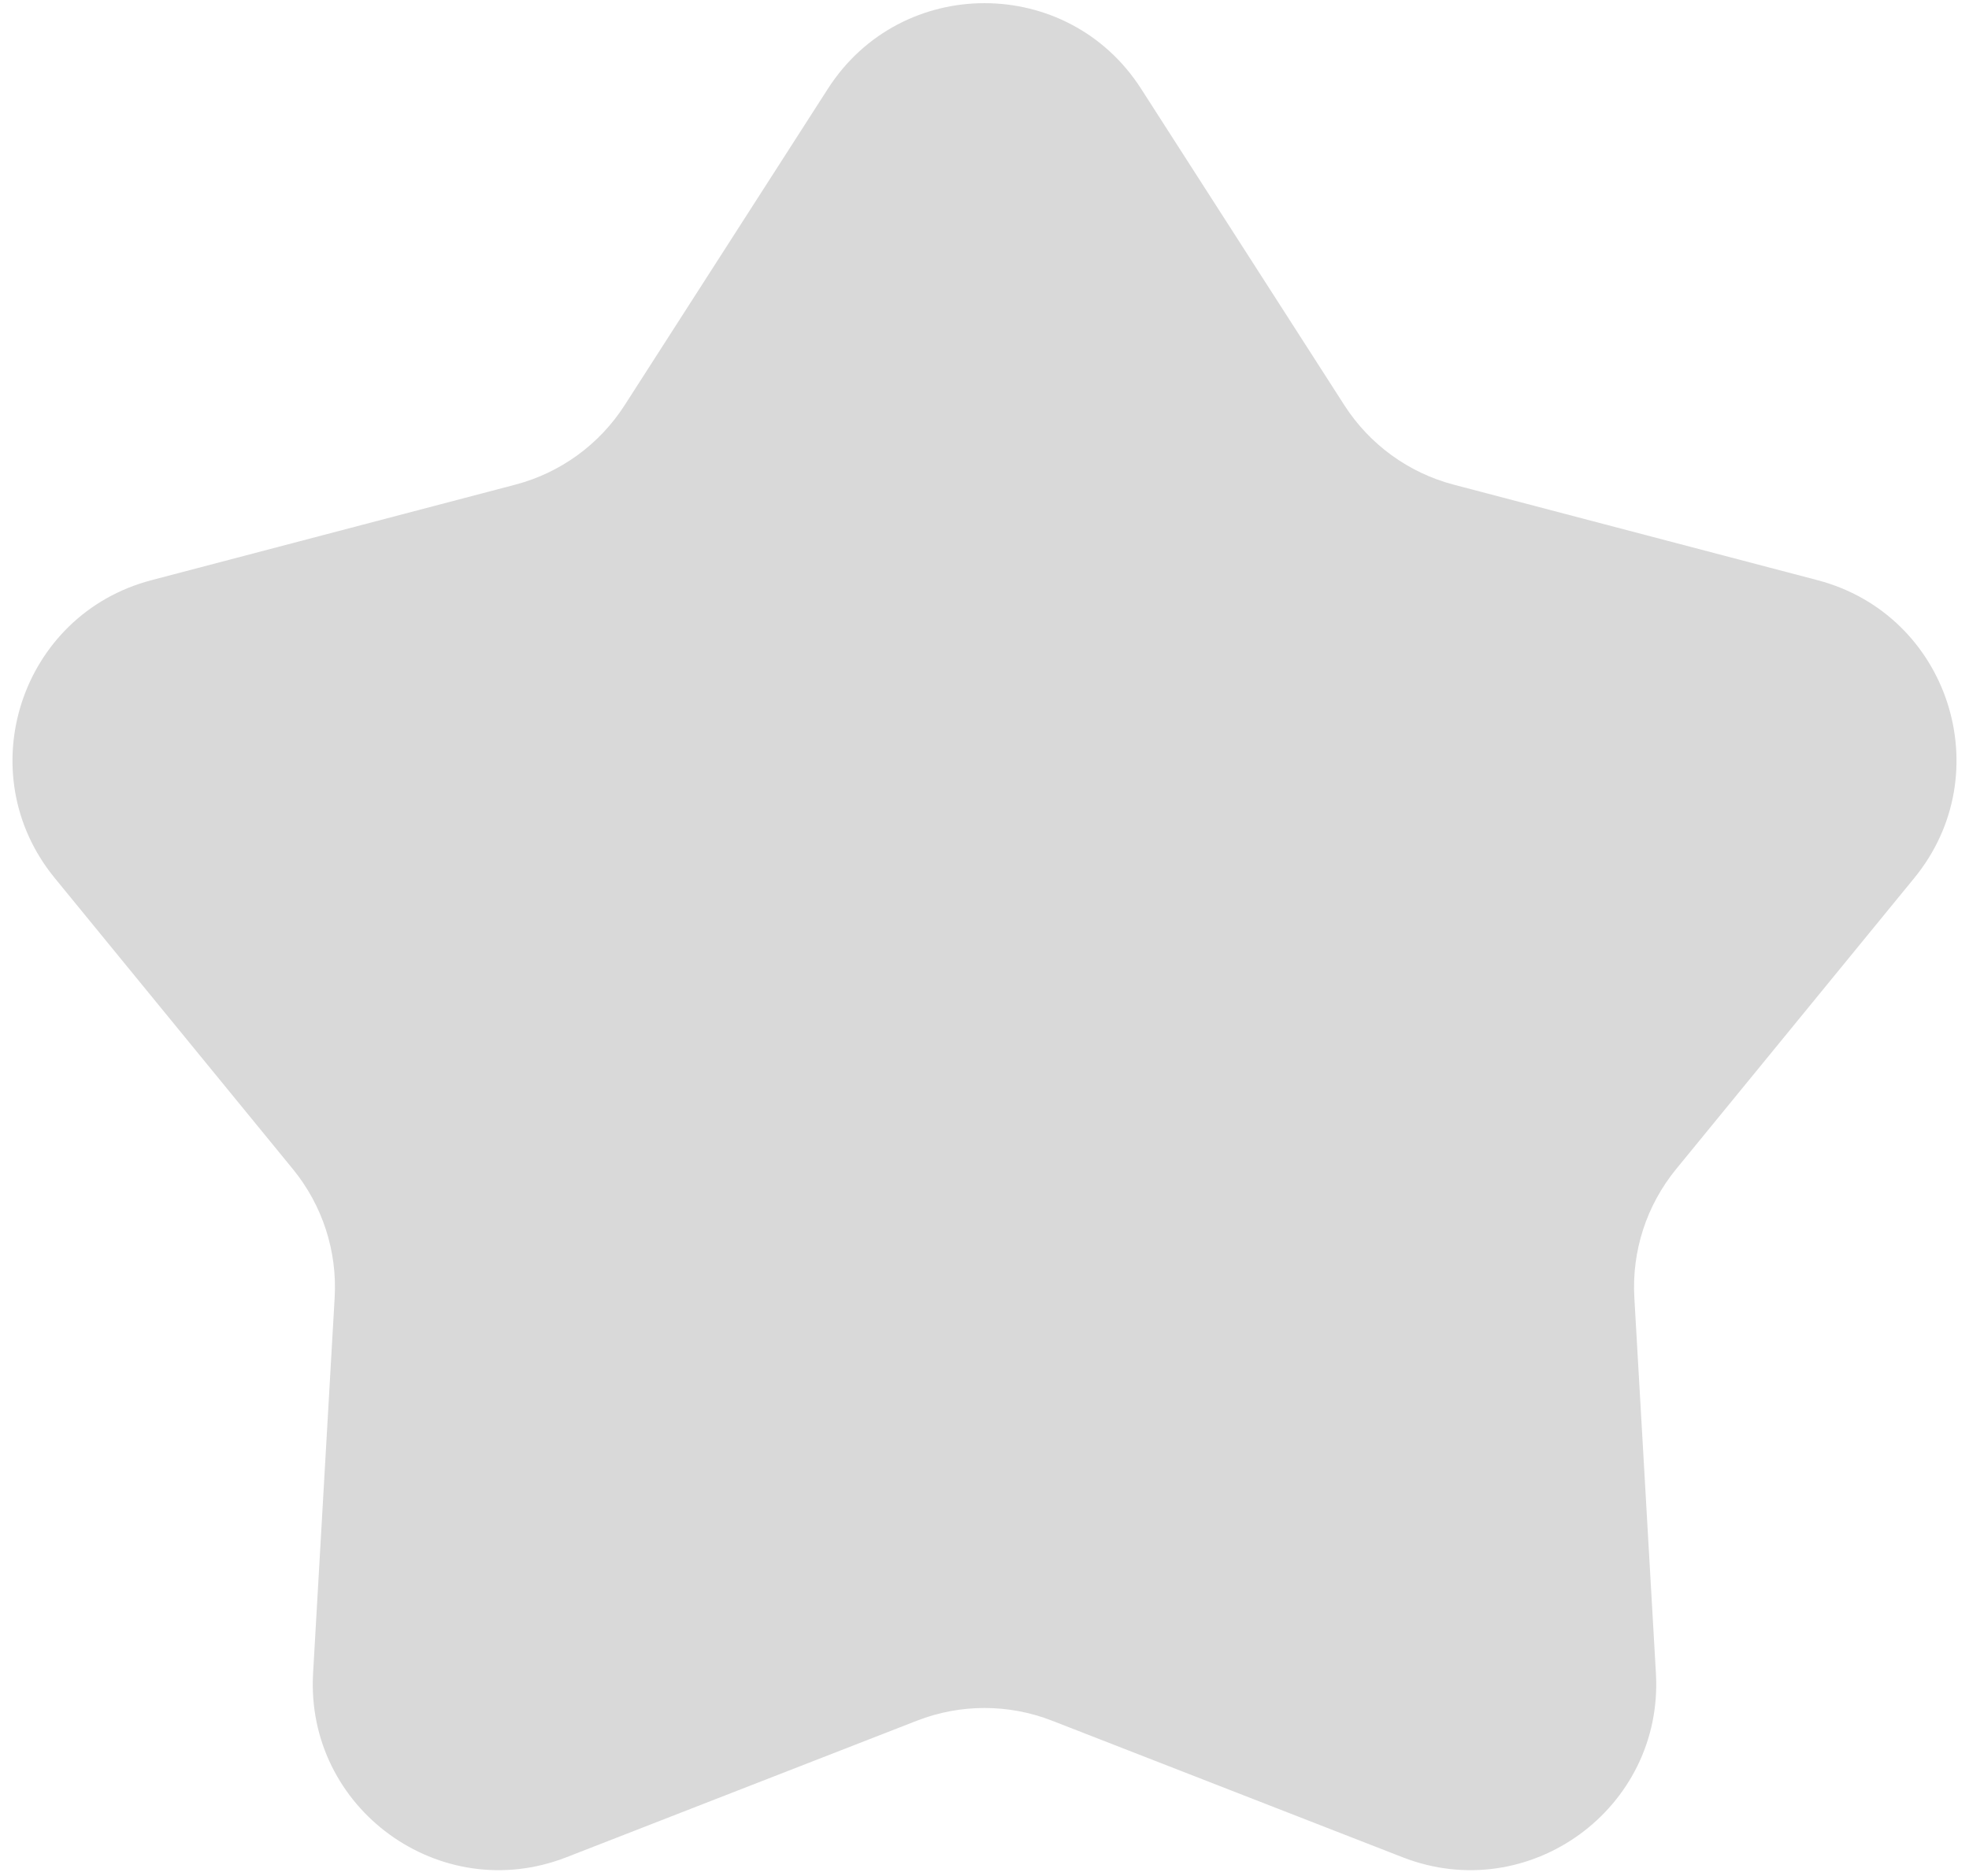 <svg width="127" height="121" viewBox="0 0 127 121" fill="none" xmlns="http://www.w3.org/2000/svg">
<path d="M53.403 5.719C58.126 -1.634 68.874 -1.634 73.597 5.72L86.712 26.139C88.337 28.669 90.853 30.497 93.761 31.261L117.235 37.424C125.687 39.644 129.008 49.865 123.475 56.629L108.107 75.413C106.203 77.74 105.242 80.698 105.415 83.7L106.806 107.929C107.308 116.654 98.613 122.971 90.47 119.798L67.856 110.987C65.055 109.896 61.945 109.896 59.144 110.987L36.53 119.798C28.387 122.971 19.692 116.654 20.194 107.929L21.585 83.7C21.758 80.698 20.797 77.74 18.893 75.413L3.525 56.629C-2.008 49.865 1.313 39.644 9.765 37.424L33.239 31.261C36.147 30.497 38.663 28.669 40.288 26.139L53.403 5.719Z" fill="#D9D9D9"/>
</svg>
